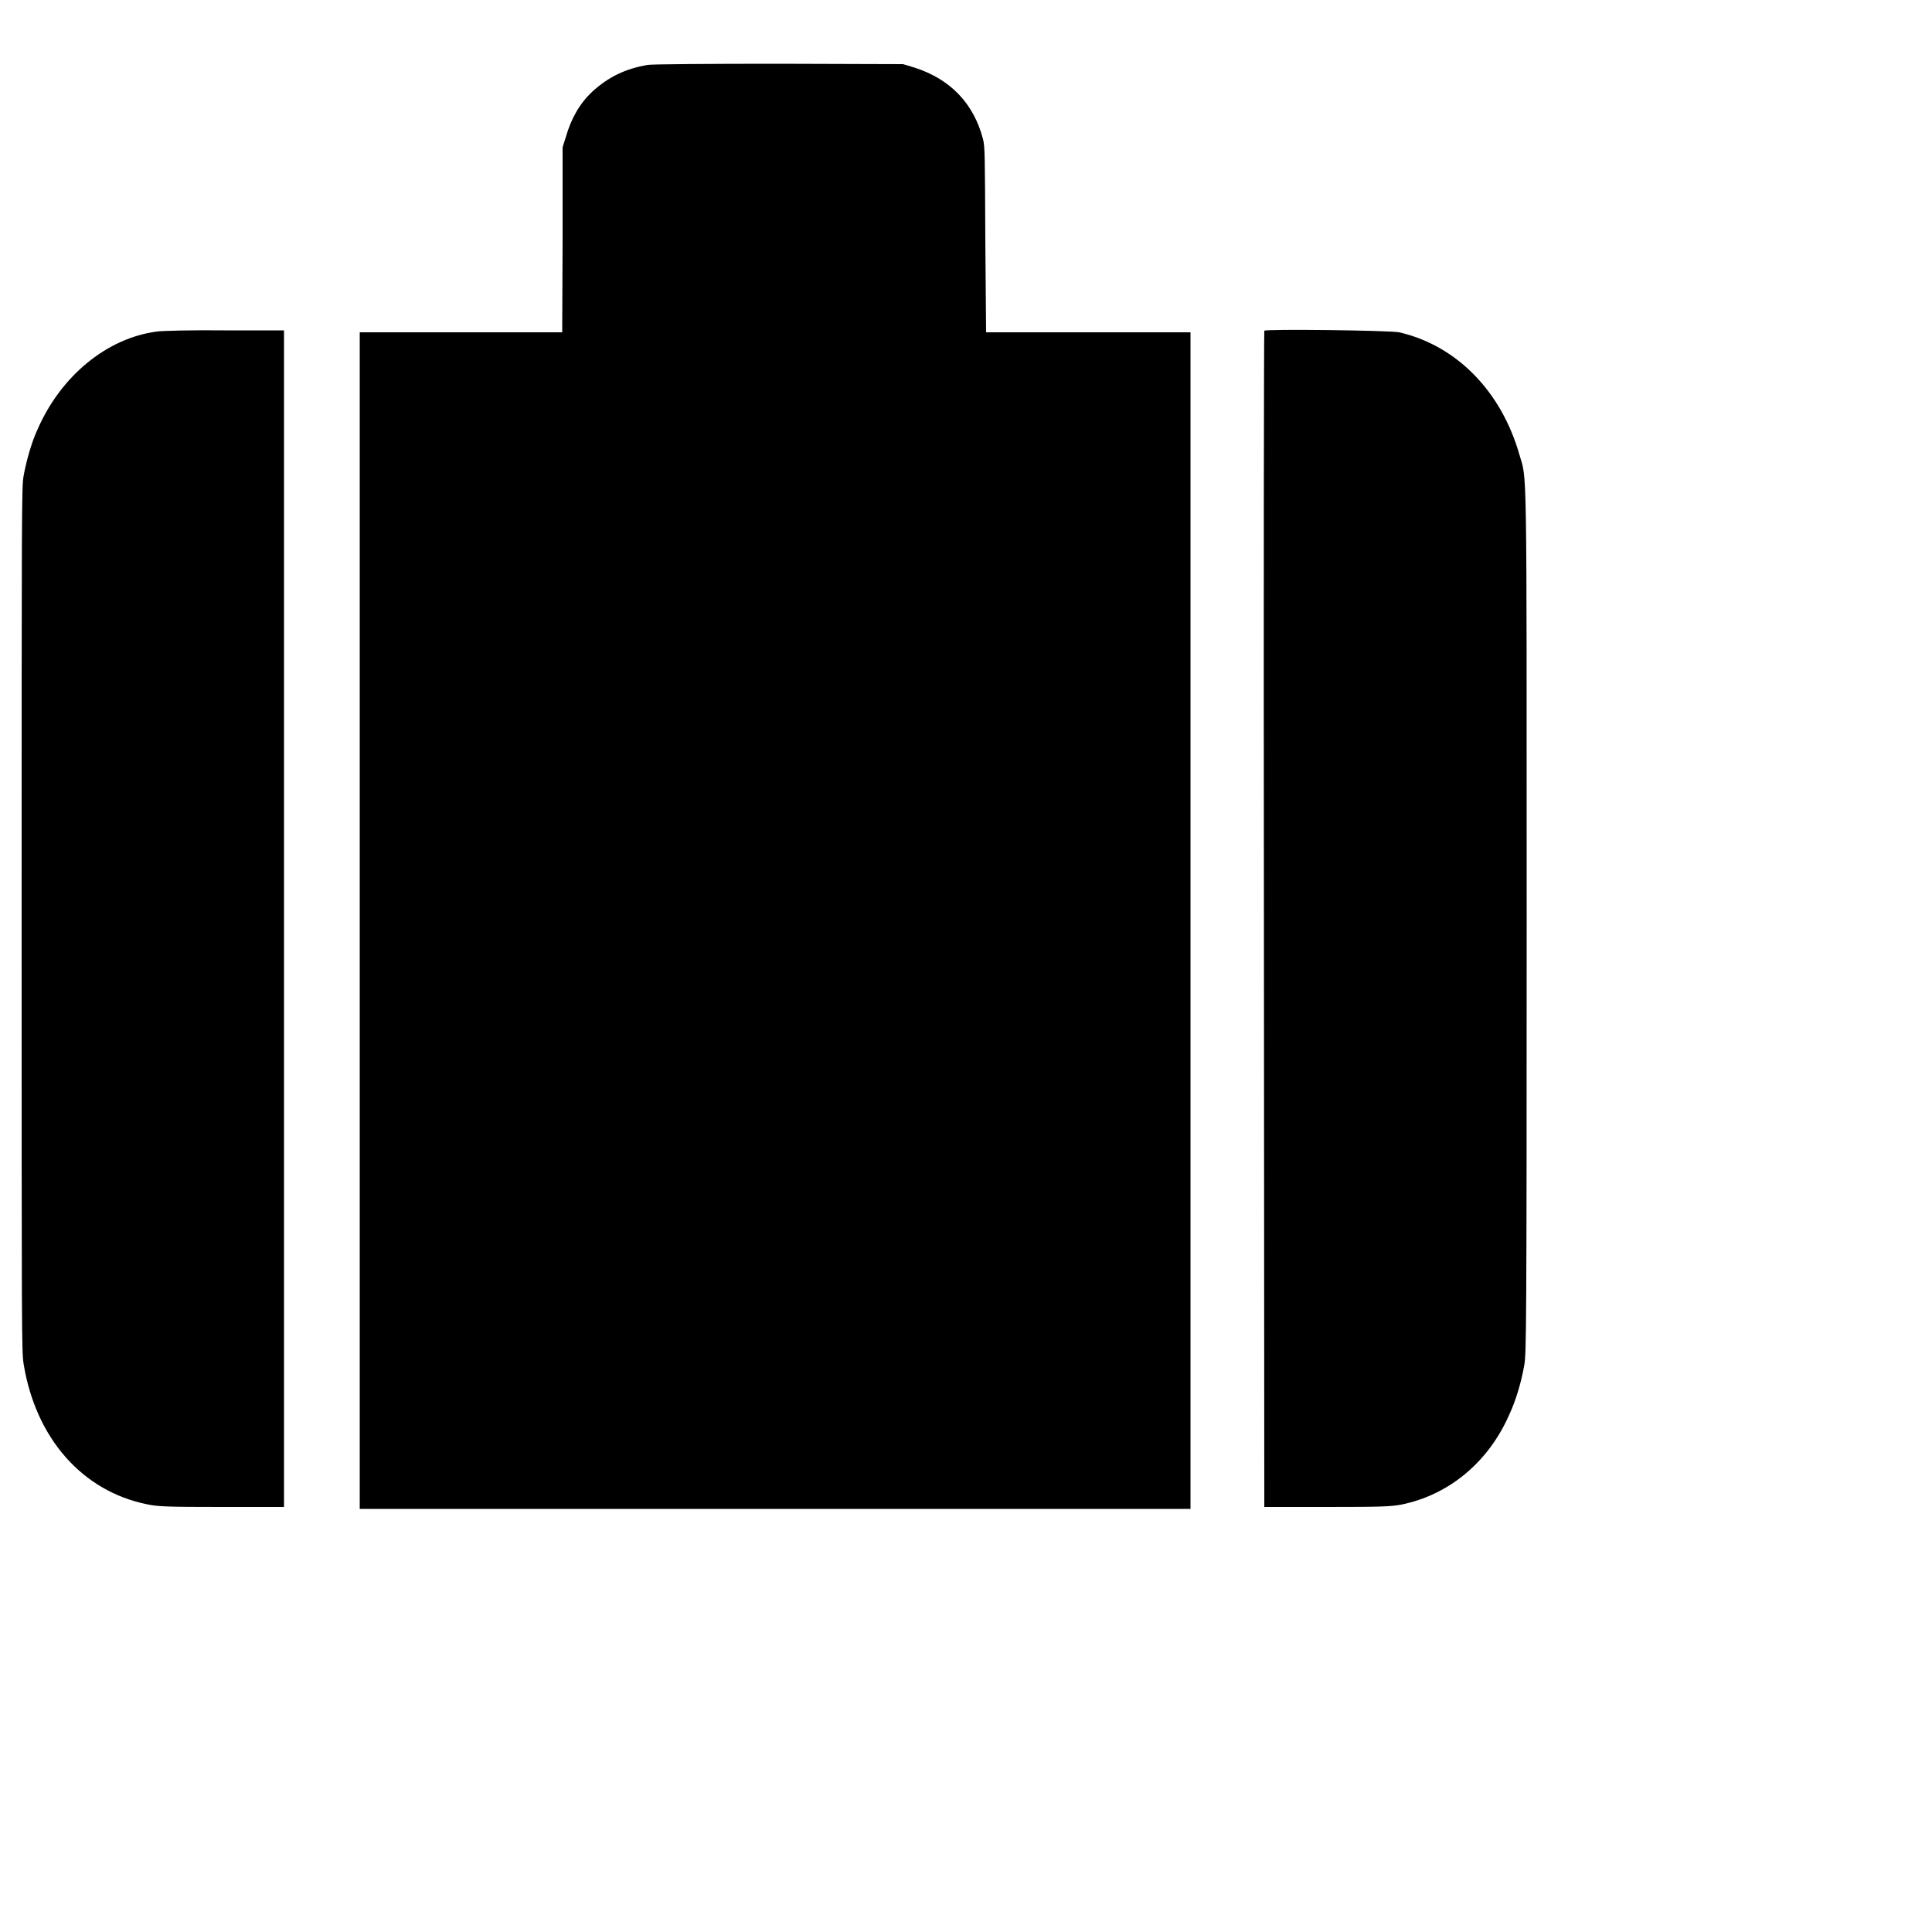 <?xml version="1.0" encoding="UTF-8" standalone="no"?><!DOCTYPE svg PUBLIC "-//W3C//DTD SVG 1.1//EN" "http://www.w3.org/Graphics/SVG/1.1/DTD/svg11.dtd"><svg width="100%" height="100%" viewBox="0 0 5 5" version="1.1" xmlns="http://www.w3.org/2000/svg" xmlns:xlink="http://www.w3.org/1999/xlink" xml:space="preserve" xmlns:serif="http://www.serif.com/" style="fill-rule:evenodd;clip-rule:evenodd;stroke-linejoin:round;stroke-miterlimit:2;"><rect id="Plan-de-travail1" serif:id="Plan de travail1" x="0" y="0" width="4.031" height="4.049" style="fill:none;"/><g><path d="M1.676,0.168c-0.058,0.01 -0.101,0.031 -0.143,0.069c-0.032,0.03 -0.055,0.069 -0.069,0.119l-0.008,0.025l0,0.24l-0.001,0.239l-0.262,0l-0.262,0l0,1.523l0,1.522l2.15,0l0,-3.045l-0.264,0l-0.265,0l-0.002,-0.239c-0.001,-0.217 -0.001,-0.242 -0.006,-0.261c-0.024,-0.092 -0.084,-0.155 -0.177,-0.185l-0.03,-0.009l-0.322,-0.001c-0.176,0 -0.329,0.001 -0.339,0.003Z" style="fill-rule:nonzero;"/><path d="M0.406,0.858c-0.13,0.017 -0.25,0.116 -0.31,0.256c-0.014,0.03 -0.028,0.079 -0.035,0.118c-0.005,0.028 -0.005,0.082 -0.005,1.146c0,1.075 0,1.117 0.005,1.151c0.031,0.193 0.152,0.33 0.319,0.364c0.028,0.006 0.051,0.007 0.193,0.007l0.162,0l0,-3.045l-0.153,0c-0.083,-0.001 -0.163,0.001 -0.176,0.003Z" style="fill-rule:nonzero;"/><path d="M3.272,0.856c-0.001,0.002 -0.002,0.688 -0.001,1.524l0.001,1.52l0.161,0c0.142,0 0.165,-0.001 0.193,-0.006c0.124,-0.025 0.226,-0.11 0.28,-0.233c0.018,-0.039 0.031,-0.084 0.039,-0.129c0.005,-0.03 0.006,-0.09 0.006,-1.149c0,-1.226 0.001,-1.137 -0.019,-1.207c-0.047,-0.164 -0.163,-0.282 -0.311,-0.316c-0.023,-0.005 -0.346,-0.009 -0.349,-0.004Z" style="fill-rule:nonzero;"/></g></svg>